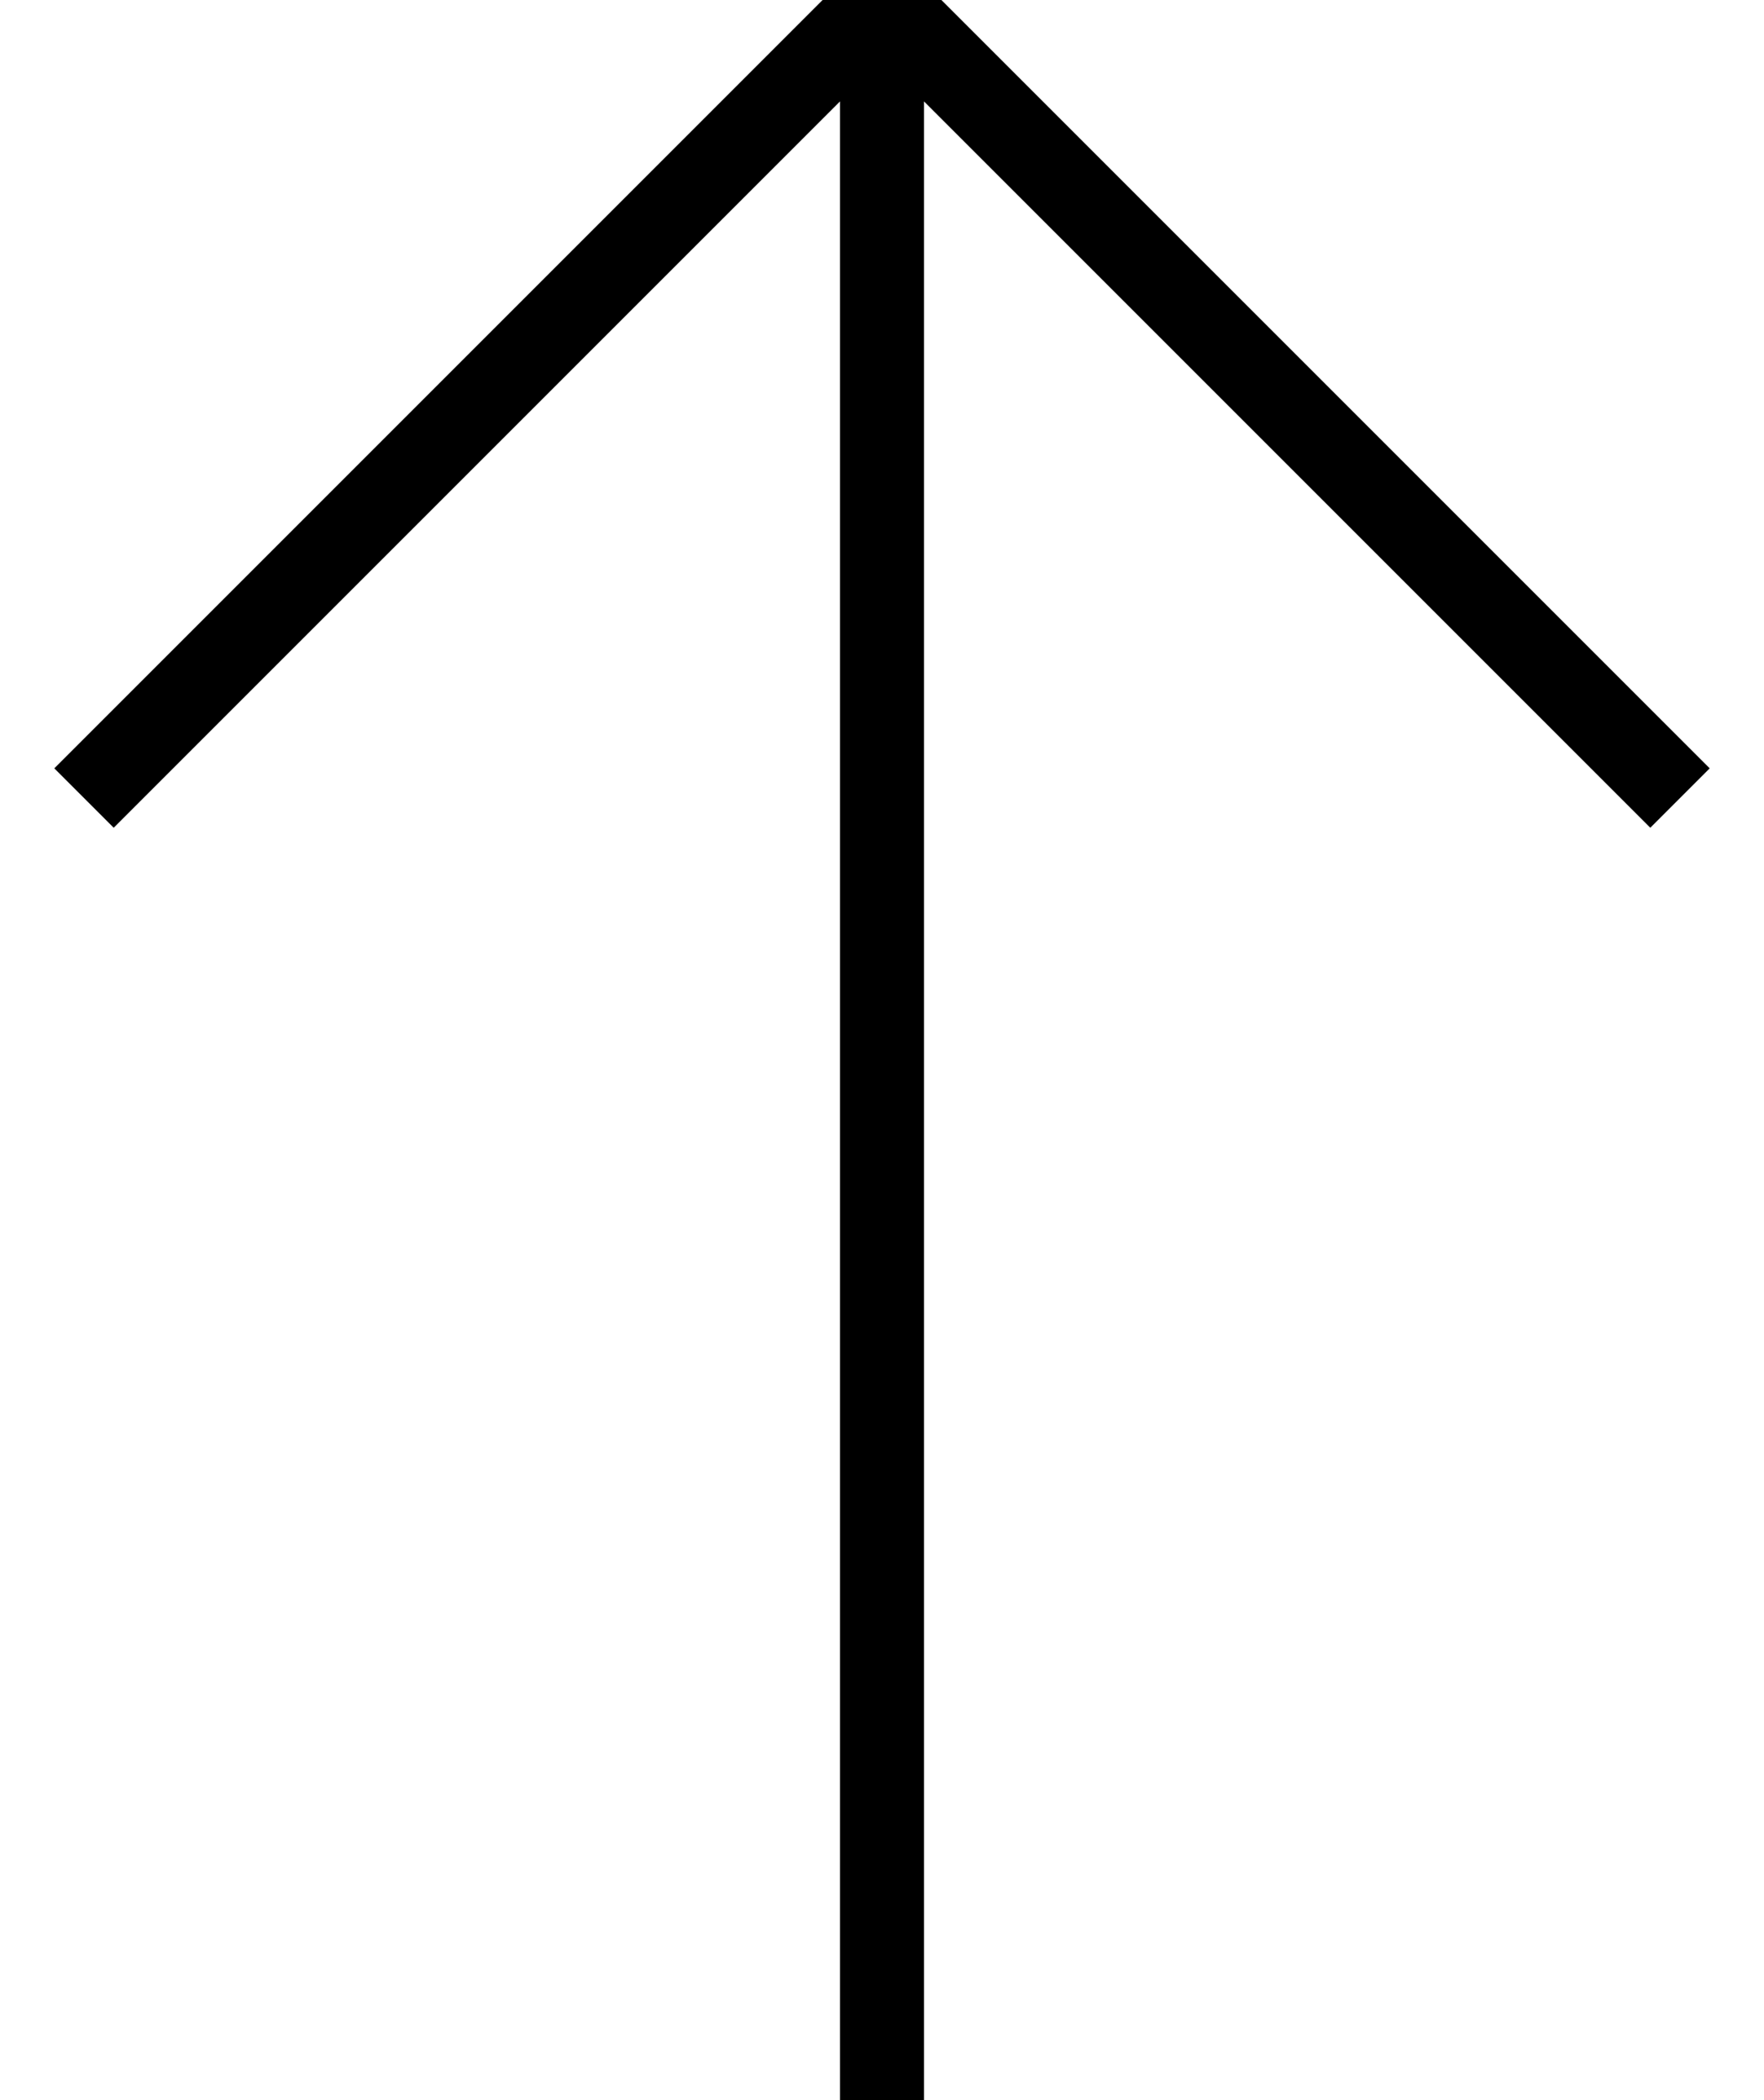 
<svg width="21px" height="25px" viewBox="0 0 21 25" version="1.1" xmlns="http://www.w3.org/2000/svg" xmlns:xlink="http://www.w3.org/1999/xlink">
    <g id="Page-1" stroke="none" stroke-width="1" fill="none" fill-rule="evenodd">
        <g id="arrow-left" transform="translate(10.5, 12.5) rotate(-90) translate(-10.5, -12.5) translate(-2, 3)" stroke="currentColor">
            <path d="M0,9.5 L25,9.5 M25,9.5 L15.5,0 M25,9.5 L15.5,19" id="Shape"></path>
        </g>
    </g>
</svg>
